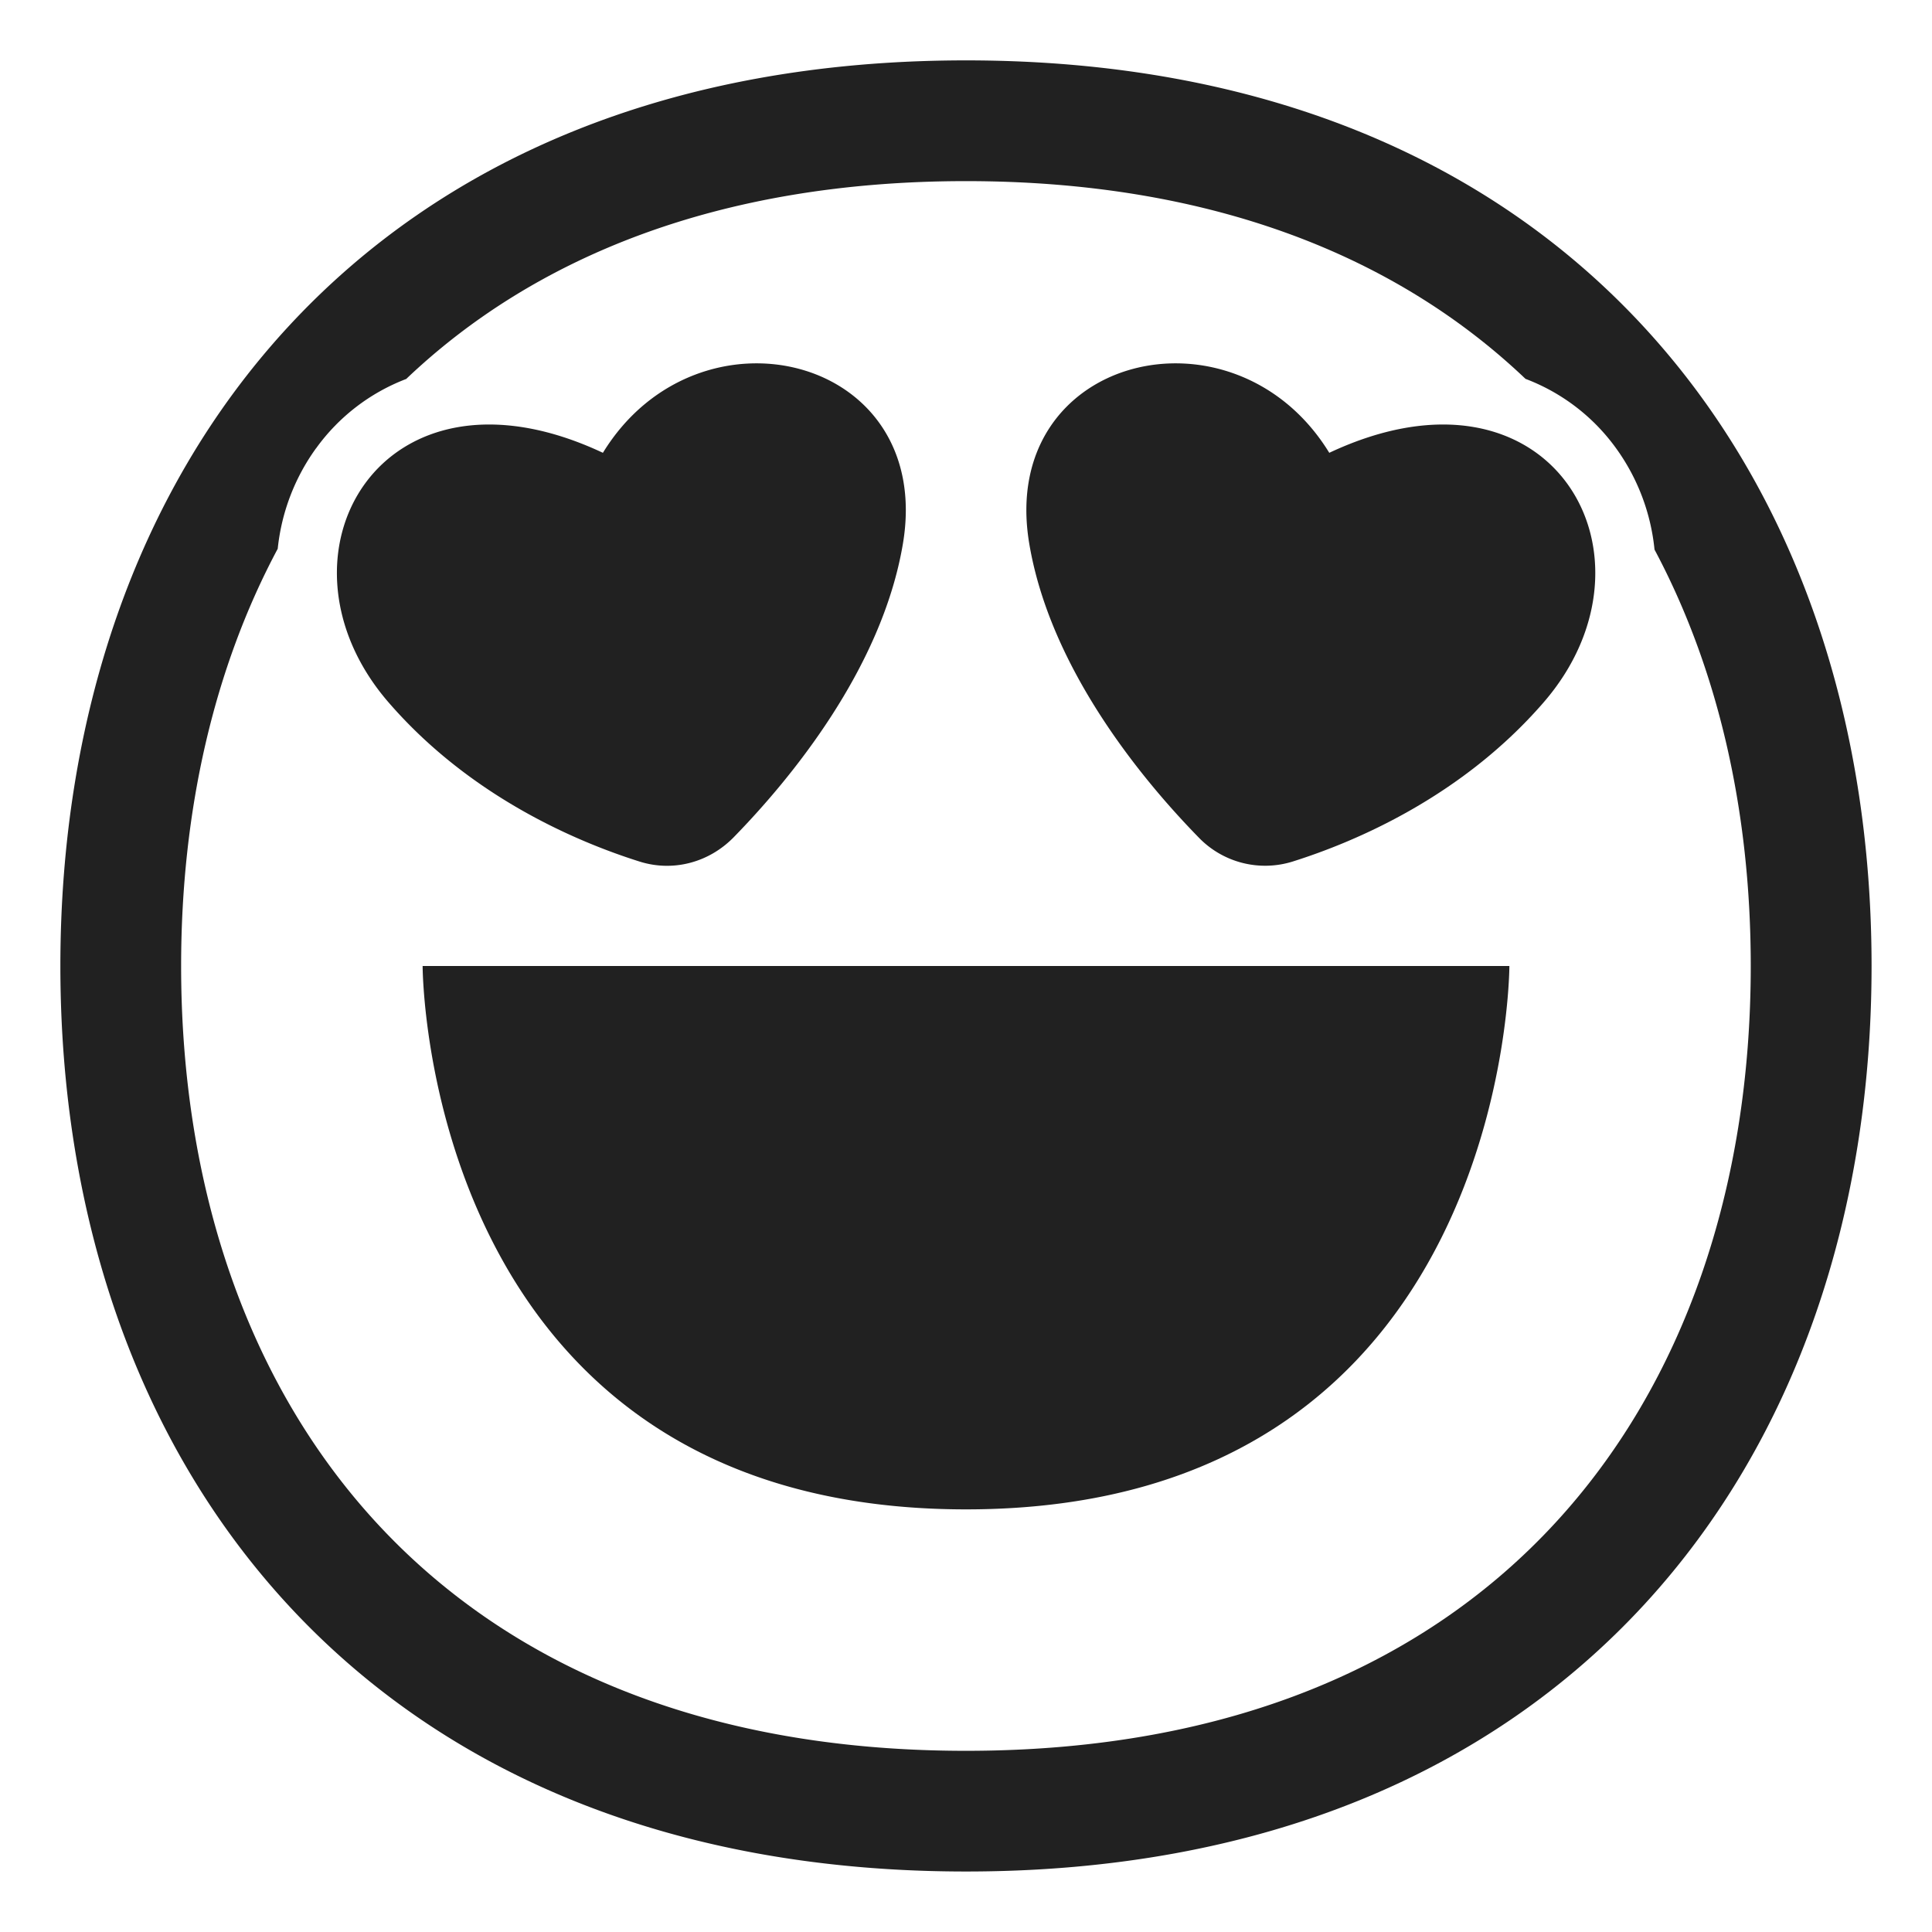 <svg width="32" height="32" fill="none" xmlns="http://www.w3.org/2000/svg"><path d="M7 16s0 9 9 9 9-9 9-9H7ZM10.593 14.27c-1.046-.33-2.808-1.078-4.157-2.636-2.09-2.412-.139-5.867 3.55-4.134 1.577-2.572 5.49-1.62 4.97 1.5-.349 2.09-1.895 3.937-2.802 4.866-.409.419-1.003.58-1.561.404ZM25.567 11.634c-1.35 1.558-3.11 2.306-4.157 2.636a1.528 1.528 0 0 1-1.561-.404c-.907-.929-2.453-2.776-2.802-4.866-.52-3.12 3.393-4.072 4.97-1.5 3.69-1.733 5.64 1.722 3.55 4.134Z" fill="#212121"/><path d="M4.763 5.423C7.313 2.654 11.095 1 16 1c4.904 0 8.686 1.654 11.235 4.423 2.537 2.755 3.764 6.515 3.764 10.576 0 4.061-1.227 7.82-3.764 10.576-2.55 2.769-6.331 4.423-11.235 4.423-4.904 0-8.686-1.654-11.236-4.423C2.226 23.82 1 20.06 1 15.999c0-4.061 1.226-7.821 3.763-10.576Zm.471 2.003A3.445 3.445 0 0 0 4.6 9.089C3.543 11.067 3 13.427 3 16c0 3.67 1.106 6.91 3.235 9.221 2.116 2.298 5.333 3.778 9.764 3.778 4.43 0 7.648-1.48 9.764-3.778 2.129-2.311 3.235-5.55 3.235-9.221 0-2.566-.54-4.922-1.594-6.897a3.446 3.446 0 0 0-.635-1.676 3.28 3.28 0 0 0-1.502-1.152C23.157 4.265 20.097 3 16 3c-4.1 0-7.161 1.267-9.272 3.277a3.28 3.28 0 0 0-1.493 1.149Z" fill="#212121"/></svg>